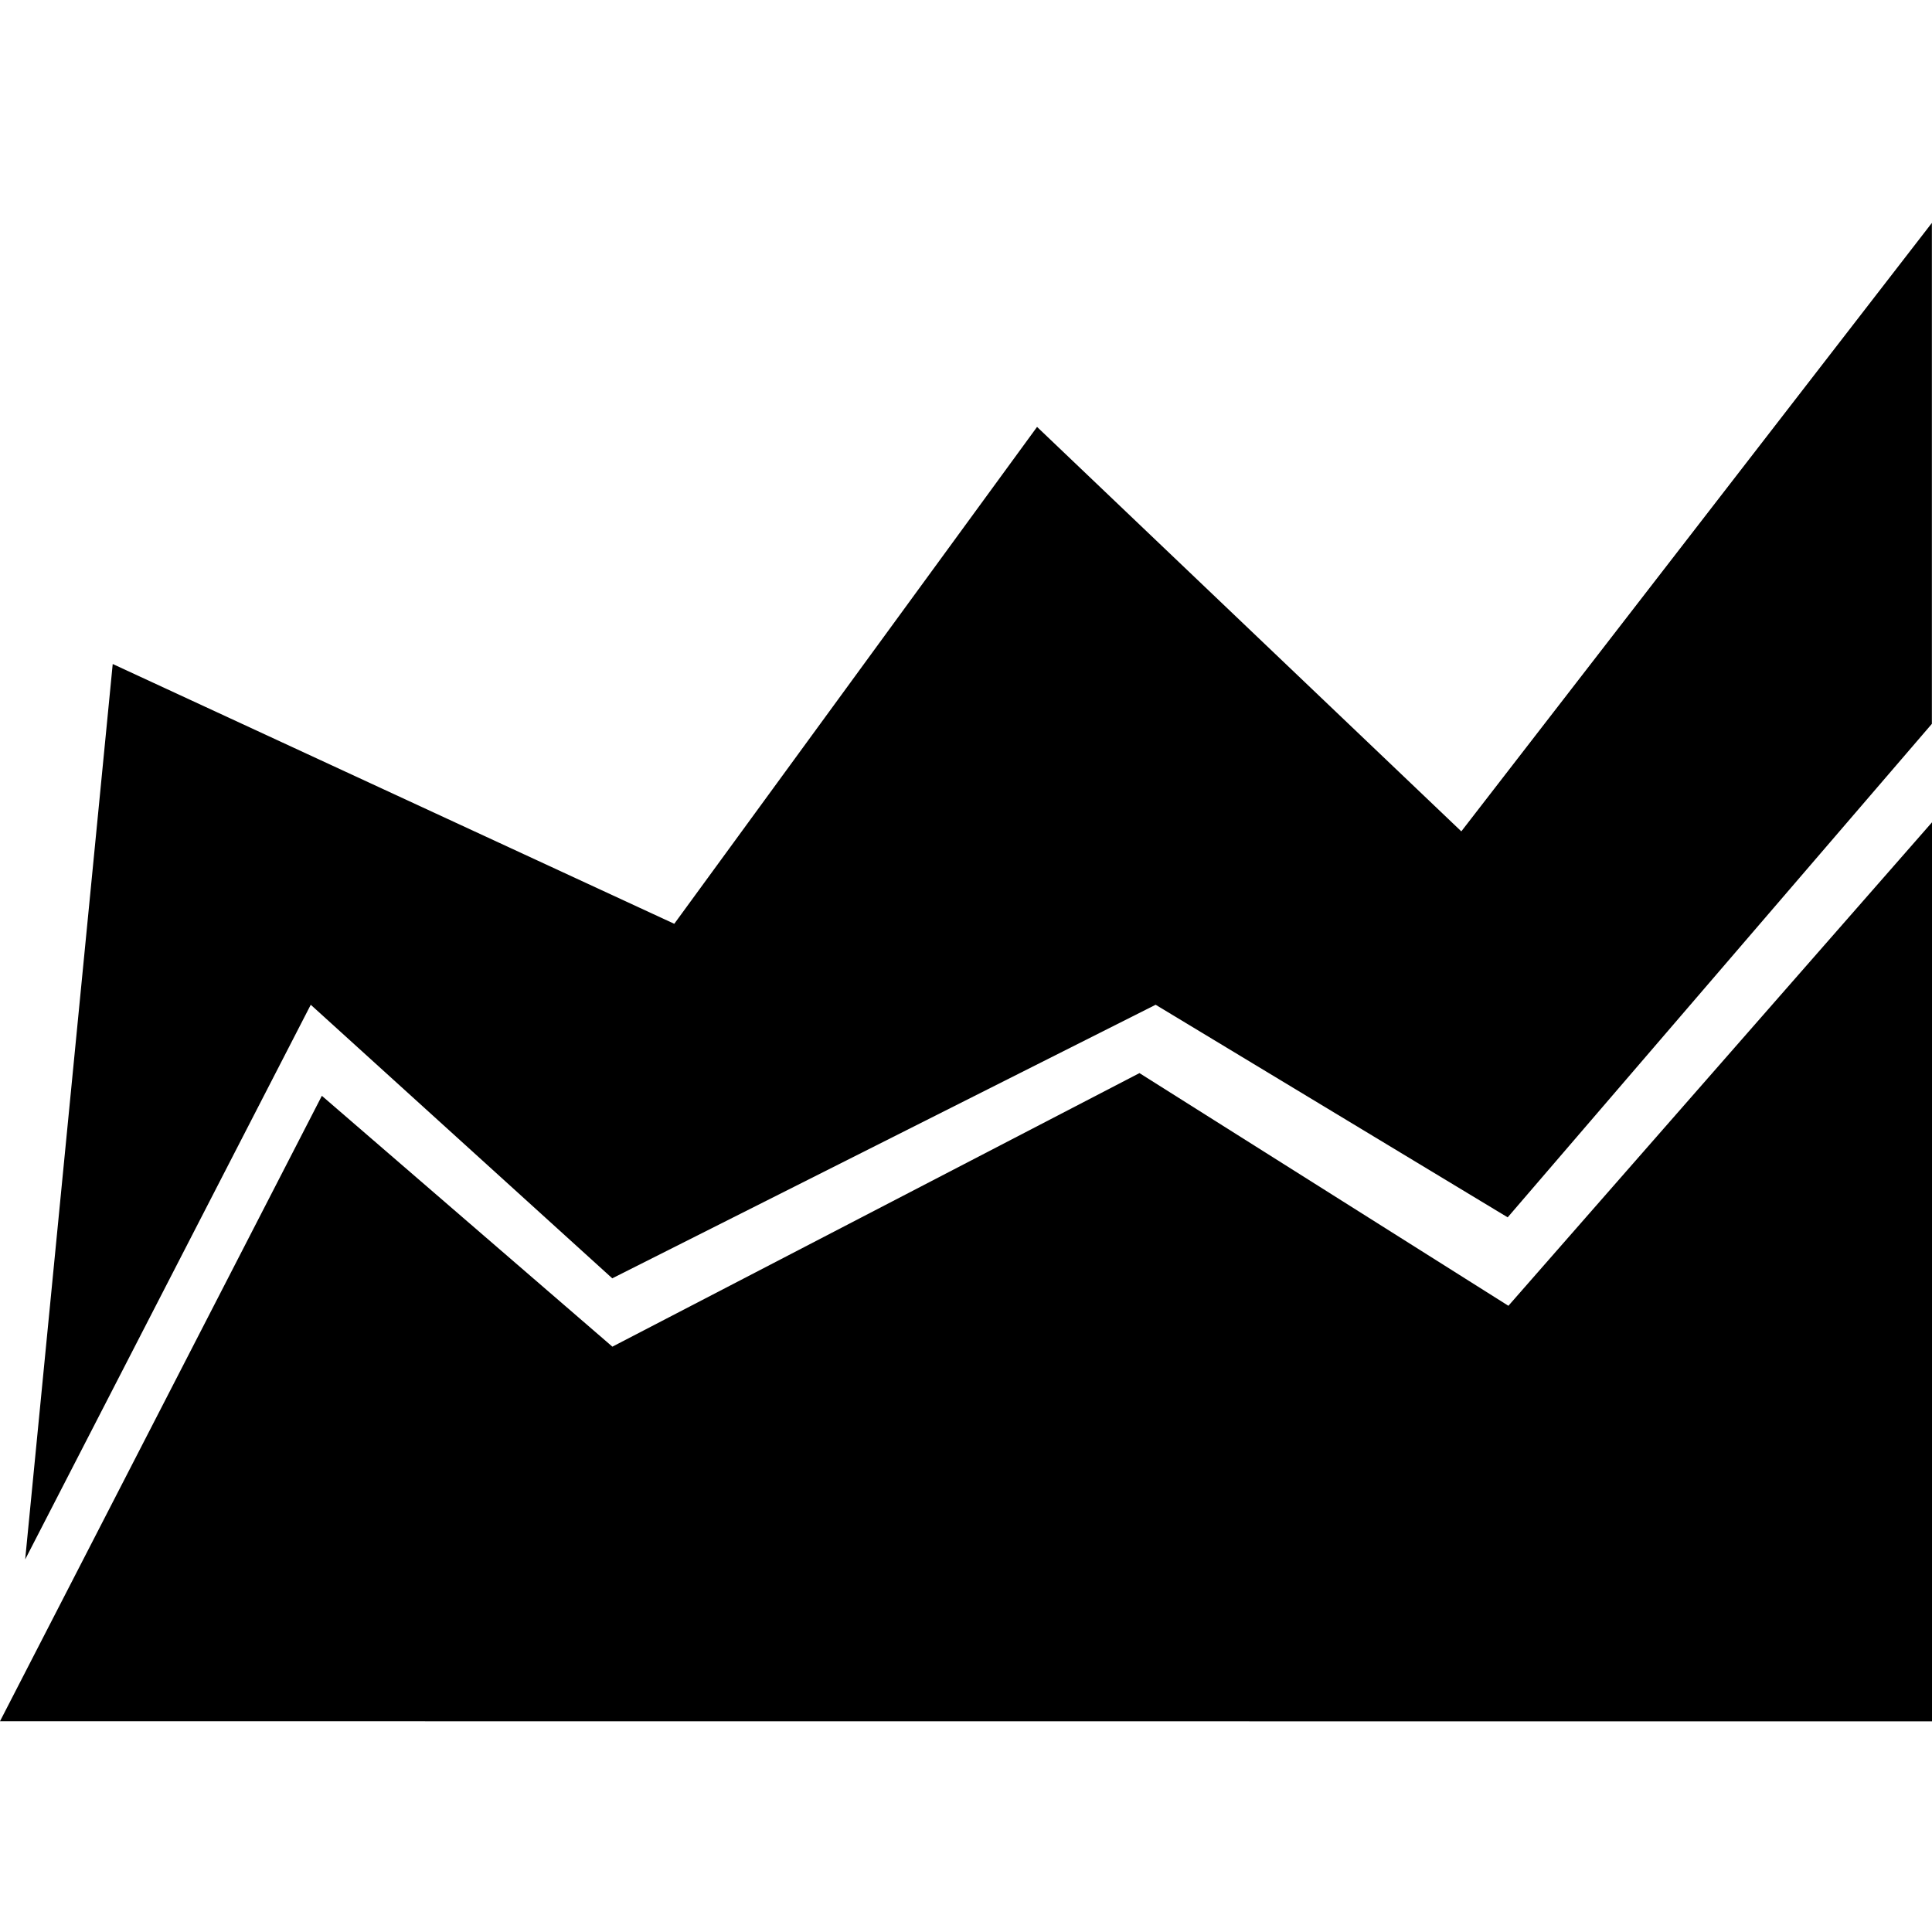 <?xml version="1.0" encoding="utf-8"?>
<!-- Generator: Adobe Illustrator 14.0.0, SVG Export Plug-In . SVG Version: 6.00 Build 43363)  -->
<!DOCTYPE svg PUBLIC "-//W3C//DTD SVG 1.1//EN" "http://www.w3.org/Graphics/SVG/1.1/DTD/svg11.dtd">
<svg version="1.1"
	 xmlns="http://www.w3.org/2000/svg" xmlns:xlink="http://www.w3.org/1999/xlink" x="0px" y="0px" width="32px" height="32px"
	 viewBox="0 0 32 32" enable-background="new 0 0 32 32" xml:space="preserve">
<title>chart_area_3</title>
<g id="Statistics">
	<path id="chart_area_3" d="M0,28.509L5.331,18.15l4.812,4.155l8.73-4.531l6.111,3.854L32,13.62v14.891
		L0,28.509L0,28.509z M0.417,25.829l4.73-9.187l4.994,4.531l9-4.531l5.831,3.521l7.026-8.174V3.692l-7.794,10.078l-7.027-6.699
		l-6.009,8.23l-9.301-4.303L0.417,25.829z"/>
</g>
</svg>
